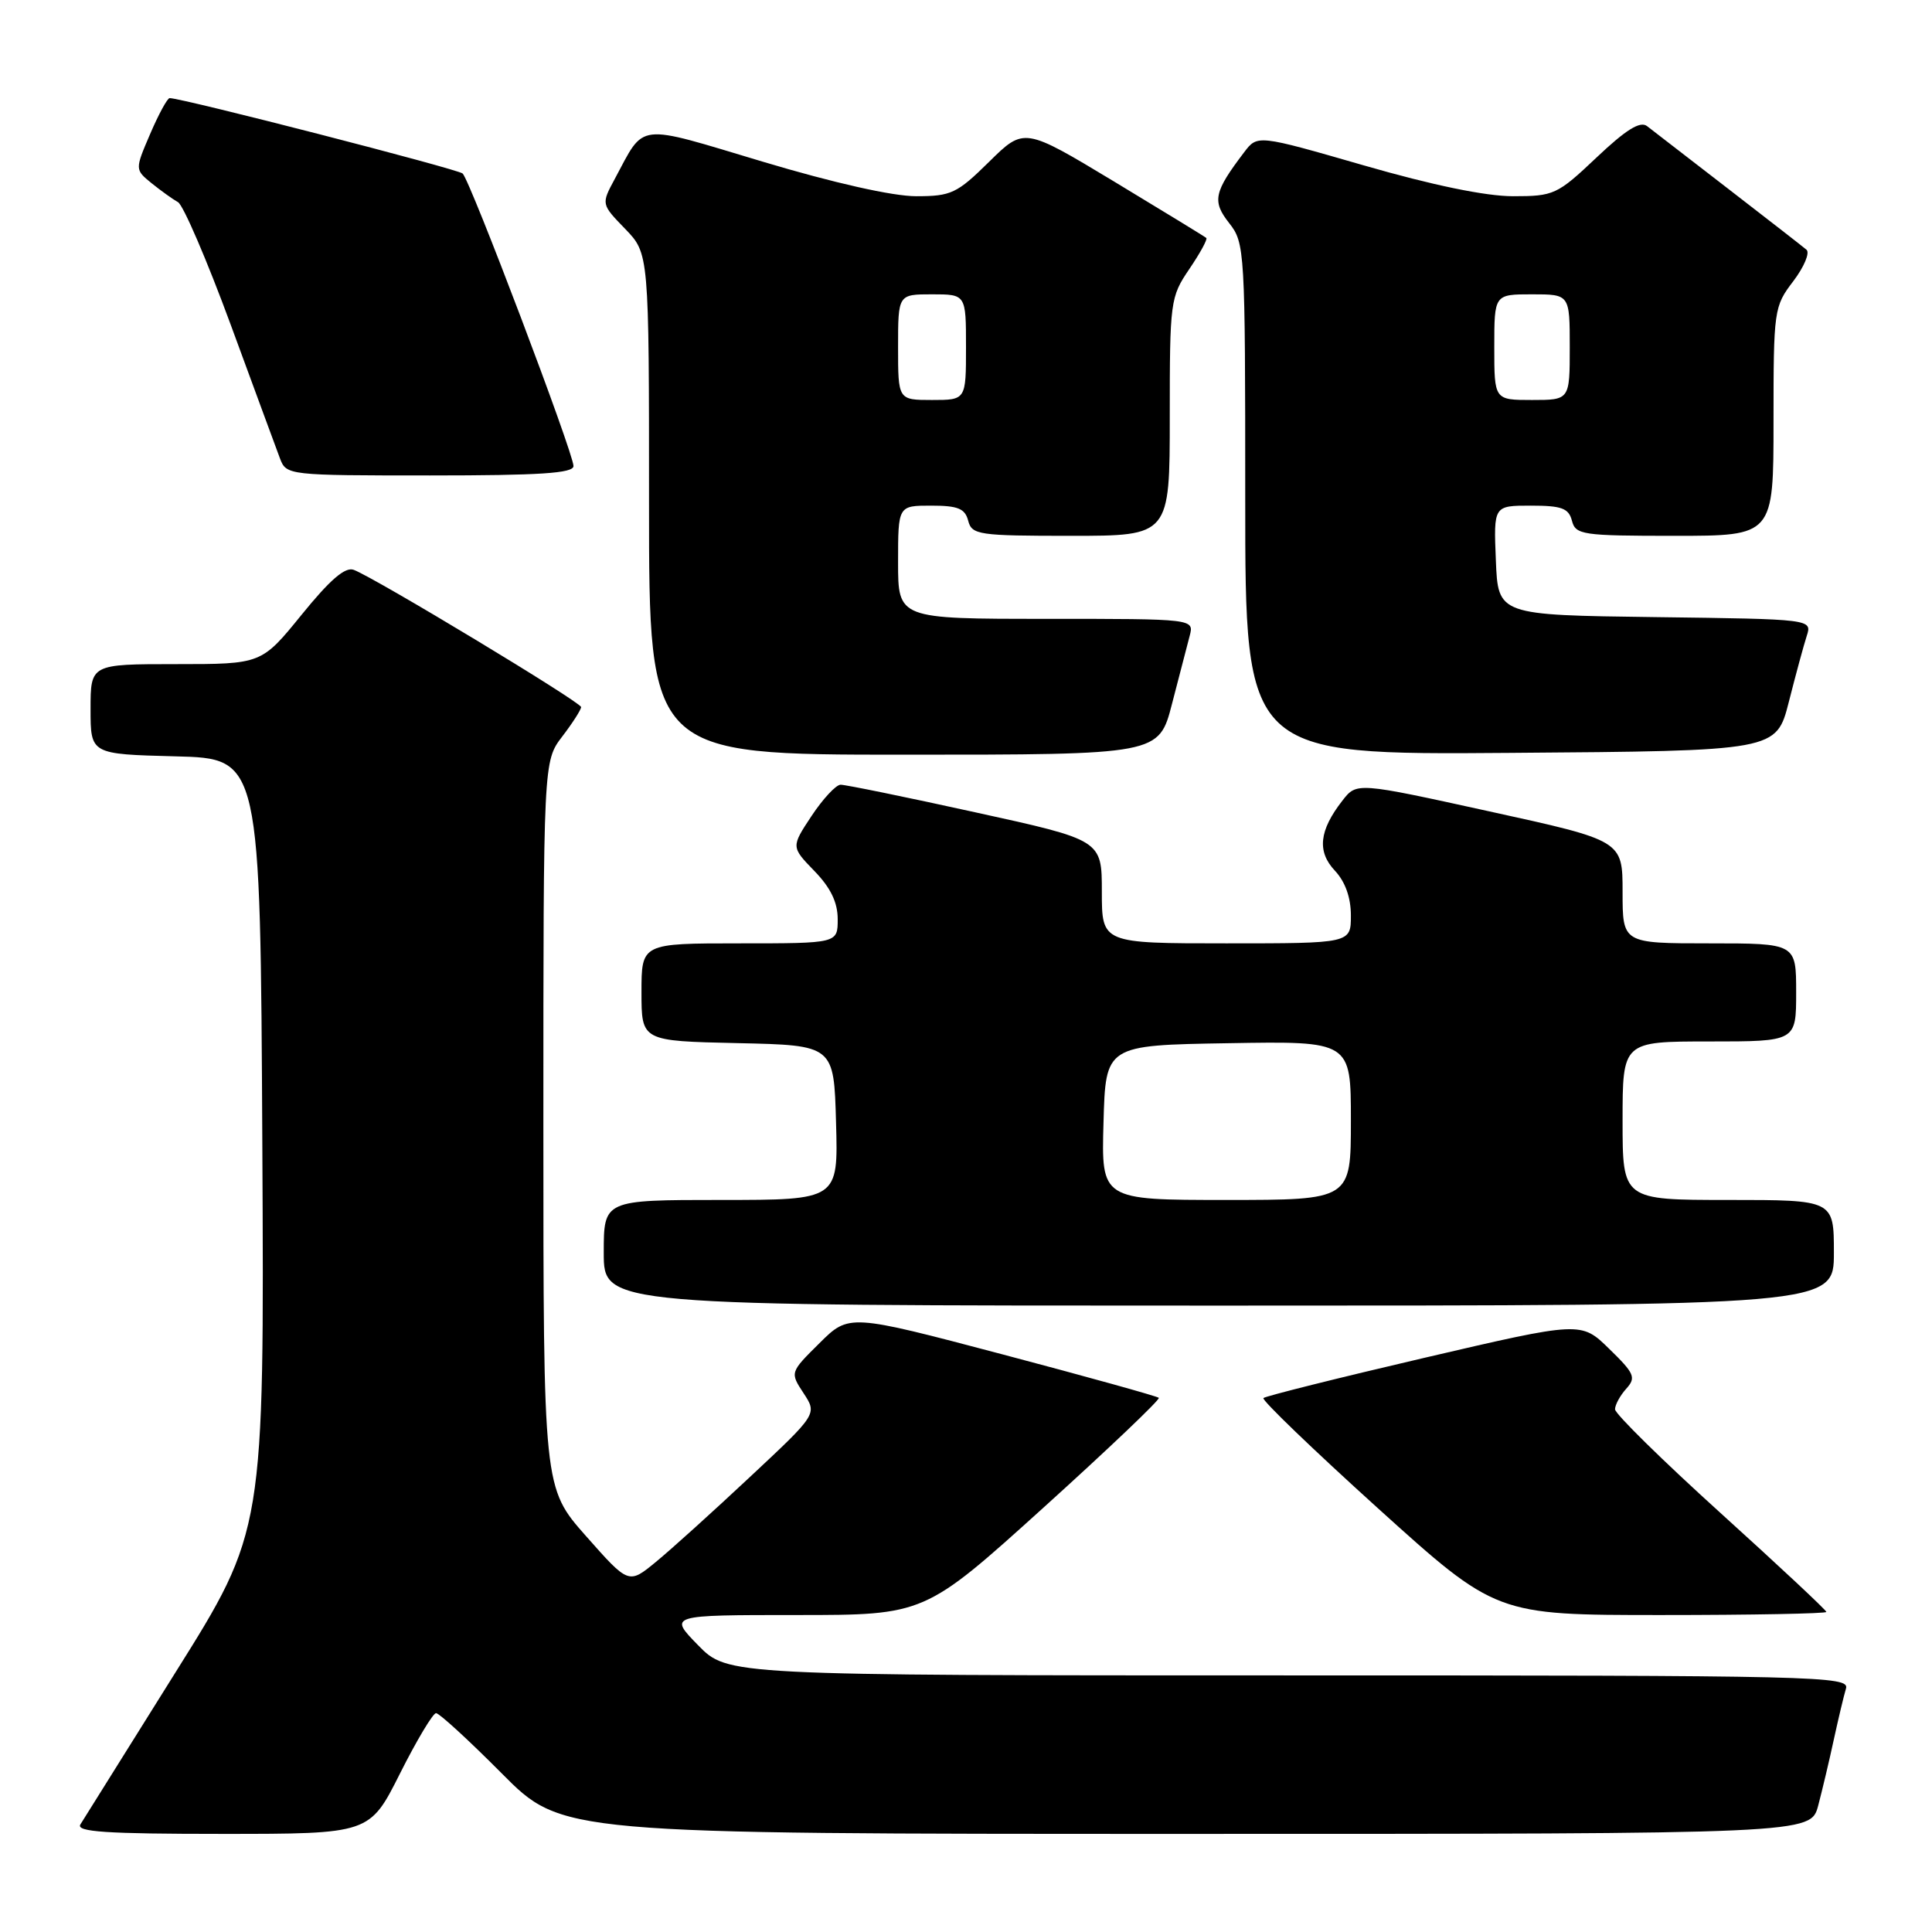 <?xml version="1.0" encoding="UTF-8" standalone="no"?>
<!DOCTYPE svg PUBLIC "-//W3C//DTD SVG 1.1//EN" "http://www.w3.org/Graphics/SVG/1.1/DTD/svg11.dtd" >
<svg xmlns="http://www.w3.org/2000/svg" xmlns:xlink="http://www.w3.org/1999/xlink" version="1.1" viewBox="0 0 256 256">
 <g >
 <path fill="currentColor"
d=" M 53.00 235.00 C 55.21 230.60 57.37 227.00 57.78 227.00 C 58.20 227.00 62.13 230.60 66.50 235.00 C 74.45 243.00 74.45 243.00 157.19 243.00 C 239.92 243.00 239.92 243.00 240.92 239.25 C 241.46 237.19 242.40 233.25 242.99 230.50 C 243.59 227.75 244.31 224.71 244.60 223.75 C 245.11 222.09 241.13 222.00 170.77 222.00 C 96.41 222.00 96.41 222.00 92.50 218.00 C 88.59 214.00 88.59 214.00 105.56 214.00 C 122.52 214.00 122.52 214.00 138.23 199.80 C 146.87 191.99 153.76 185.43 153.55 185.22 C 153.34 185.01 144.02 182.42 132.83 179.46 C 112.50 174.09 112.50 174.09 108.59 177.97 C 104.67 181.85 104.67 181.85 106.48 184.61 C 108.29 187.37 108.29 187.37 99.39 195.69 C 94.50 200.27 88.88 205.35 86.90 206.97 C 83.30 209.93 83.30 209.93 77.65 203.54 C 72.00 197.15 72.00 197.15 72.00 149.01 C 72.00 100.87 72.00 100.87 74.50 97.59 C 75.88 95.79 77.00 94.03 77.00 93.69 C 77.00 93.05 49.78 76.62 46.88 75.51 C 45.75 75.07 43.73 76.81 39.97 81.45 C 34.65 88.00 34.65 88.00 23.33 88.00 C 12.00 88.00 12.00 88.00 12.00 93.97 C 12.00 99.93 12.00 99.93 23.25 100.22 C 34.50 100.50 34.50 100.50 34.76 151.67 C 35.02 202.84 35.02 202.84 23.21 221.67 C 16.72 232.03 11.07 241.06 10.65 241.75 C 10.05 242.73 14.05 243.00 29.43 243.00 C 48.98 243.00 48.98 243.00 53.00 235.00 Z  M 242.00 213.59 C 242.00 213.36 235.70 207.47 228.00 200.50 C 220.30 193.53 214.00 187.34 214.00 186.74 C 214.00 186.15 214.67 184.92 215.48 184.02 C 216.82 182.54 216.59 182.00 213.23 178.73 C 209.50 175.08 209.50 175.08 188.69 179.93 C 177.24 182.60 167.67 185.00 167.41 185.25 C 167.16 185.51 173.99 192.08 182.59 199.86 C 198.24 214.00 198.24 214.00 220.12 214.00 C 232.15 214.00 242.00 213.81 242.00 213.59 Z  M 243.00 166.00 C 243.00 159.00 243.00 159.00 229.00 159.00 C 215.00 159.00 215.00 159.00 215.00 148.50 C 215.00 138.00 215.00 138.00 226.50 138.00 C 238.00 138.00 238.00 138.00 238.00 131.50 C 238.00 125.00 238.00 125.00 226.50 125.00 C 215.00 125.00 215.00 125.00 215.00 118.19 C 215.00 111.38 215.00 111.38 197.38 107.52 C 179.77 103.65 179.77 103.65 177.88 106.08 C 174.79 110.04 174.49 112.83 176.88 115.37 C 178.25 116.83 179.00 118.93 179.00 121.31 C 179.00 125.00 179.00 125.00 162.50 125.00 C 146.00 125.00 146.00 125.00 146.00 118.16 C 146.00 111.31 146.00 111.31 129.25 107.64 C 120.04 105.61 112.00 103.97 111.38 103.98 C 110.77 103.99 109.04 105.85 107.54 108.11 C 104.82 112.22 104.82 112.22 107.91 115.41 C 110.06 117.62 111.00 119.57 111.00 121.80 C 111.00 125.00 111.00 125.00 98.00 125.00 C 85.00 125.00 85.00 125.00 85.00 131.47 C 85.00 137.94 85.00 137.94 97.75 138.22 C 110.50 138.50 110.50 138.50 110.78 148.75 C 111.07 159.00 111.07 159.00 95.53 159.00 C 80.00 159.00 80.00 159.00 80.00 166.00 C 80.00 173.00 80.00 173.00 161.50 173.00 C 243.00 173.00 243.00 173.00 243.00 166.00 Z  M 155.30 93.25 C 156.26 89.54 157.31 85.49 157.64 84.25 C 158.23 82.00 158.23 82.00 138.62 82.00 C 119.00 82.00 119.00 82.00 119.00 74.50 C 119.00 67.00 119.00 67.00 123.38 67.00 C 126.93 67.00 127.87 67.38 128.29 69.00 C 128.78 70.87 129.65 71.00 141.91 71.00 C 155.00 71.00 155.00 71.00 155.00 55.23 C 155.00 39.92 155.07 39.36 157.59 35.65 C 159.01 33.56 160.03 31.70 159.84 31.53 C 159.65 31.36 154.14 27.99 147.60 24.04 C 135.70 16.87 135.70 16.87 131.06 21.44 C 126.80 25.64 126.03 26.00 121.39 26.00 C 118.29 26.00 110.46 24.24 101.09 21.43 C 84.09 16.34 85.52 16.17 81.46 23.71 C 79.66 27.05 79.66 27.05 82.83 30.32 C 86.00 33.60 86.00 33.60 86.00 66.80 C 86.00 100.00 86.00 100.00 119.78 100.00 C 153.56 100.00 153.56 100.00 155.30 93.25 Z  M 237.03 93.00 C 237.94 89.42 239.00 85.50 239.40 84.27 C 240.12 82.04 240.12 82.04 219.31 81.77 C 198.50 81.50 198.50 81.50 198.21 74.25 C 197.91 67.00 197.91 67.00 202.84 67.00 C 206.93 67.00 207.86 67.34 208.29 69.00 C 208.78 70.87 209.65 71.00 221.91 71.00 C 235.00 71.00 235.00 71.00 235.00 55.84 C 235.00 41.04 235.06 40.61 237.62 37.26 C 239.05 35.37 239.84 33.50 239.37 33.09 C 238.89 32.68 234.22 29.05 229.00 25.02 C 223.78 20.99 218.93 17.25 218.24 16.71 C 217.33 16.01 215.46 17.17 211.55 20.87 C 206.34 25.80 205.90 26.00 200.48 26.00 C 196.86 26.00 189.80 24.54 180.73 21.92 C 166.62 17.85 166.62 17.85 164.86 20.17 C 160.84 25.46 160.59 26.66 162.87 29.56 C 164.95 32.20 165.00 33.09 165.00 66.15 C 165.00 100.03 165.00 100.03 200.19 99.76 C 235.37 99.50 235.37 99.50 237.03 93.00 Z  M 75.99 61.75 C 75.98 60.01 62.29 23.87 61.30 22.99 C 60.63 22.39 24.14 13.00 22.48 13.00 C 22.18 13.00 21.02 15.13 19.90 17.74 C 17.87 22.47 17.87 22.47 20.09 24.28 C 21.32 25.27 22.89 26.40 23.59 26.79 C 24.28 27.18 27.42 34.47 30.56 43.00 C 33.69 51.53 36.64 59.51 37.10 60.75 C 37.94 62.97 38.16 63.00 56.98 63.00 C 71.53 63.00 76.00 62.71 75.99 61.75 Z  M 146.22 148.75 C 146.50 138.50 146.50 138.50 162.75 138.23 C 179.00 137.95 179.00 137.95 179.00 148.48 C 179.00 159.00 179.00 159.00 162.47 159.00 C 145.93 159.00 145.93 159.00 146.22 148.75 Z  M 119.00 46.00 C 119.00 39.00 119.00 39.00 123.50 39.00 C 128.00 39.00 128.00 39.00 128.00 46.00 C 128.00 53.00 128.00 53.00 123.50 53.00 C 119.00 53.00 119.00 53.00 119.00 46.00 Z  M 198.00 46.00 C 198.00 39.00 198.00 39.00 203.00 39.00 C 208.00 39.00 208.00 39.00 208.00 46.00 C 208.00 53.00 208.00 53.00 203.00 53.00 C 198.00 53.00 198.00 53.00 198.00 46.00 Z "/>
</g>
</svg>